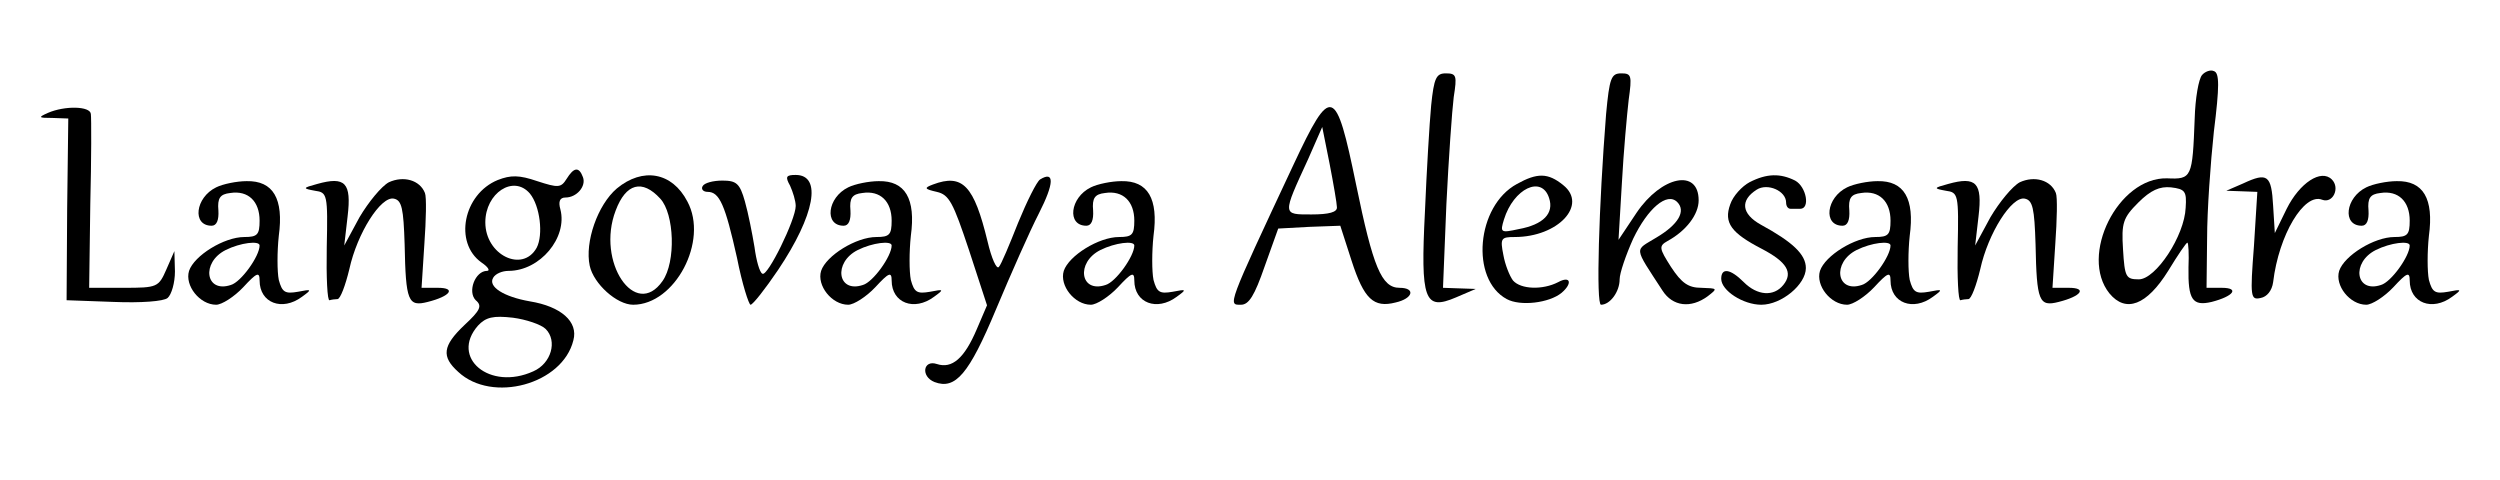 <?xml version="1.0" standalone="no"?>
<!DOCTYPE svg PUBLIC "-//W3C//DTD SVG 20010904//EN"
 "http://www.w3.org/TR/2001/REC-SVG-20010904/DTD/svg10.dtd">
<svg version="1.0" xmlns="http://www.w3.org/2000/svg"
 width="443pt" height="85pt" viewBox="0 0 443 85"
 preserveAspectRatio="xMidYMid meet">

<g transform="translate(0,85) scale(0.1,-0.1)"
fill="#000000" stroke="none">
<path d="M3902 717 c-6 -7 -12 -41 -13 -77 -4 -105 -5 -108 -49 -106 -87 2
-156 -137 -102 -204 29 -35 66 -21 104 40 17 28 32 50 34 50 2 0 3 -20 2 -44
-1 -57 7 -69 41 -61 39 10 50 25 18 25 l-27 0 1 88 c0 48 6 133 12 189 10 80
10 104 0 107 -6 3 -16 -1 -21 -7z m-29 -235 c-2 -50 -53 -127 -83 -127 -23 0
-25 4 -28 53 -3 47 0 56 27 83 22 22 38 29 58 27 25 -3 28 -7 26 -36z"/>
<path d="M2536 663 c-3 -32 -8 -116 -11 -188 -8 -157 -1 -176 55 -152 l35 15
-29 1 -29 1 6 148 c4 81 10 166 13 190 6 38 5 42 -14 42 -17 0 -21 -8 -26 -57z"/>
<path d="M2846 648 c-13 -164 -18 -338 -9 -338 16 0 33 23 33 45 0 11 11 43
24 72 26 54 60 83 78 65 16 -16 2 -40 -37 -63 -39 -24 -41 -14 11 -94 18 -28
50 -32 80 -10 18 14 18 14 -11 15 -23 0 -35 8 -54 37 -21 33 -22 37 -6 46 33
18 55 47 55 72 0 57 -66 43 -110 -22 l-32 -48 6 101 c3 55 9 121 12 147 6 43
5 47 -13 47 -18 0 -21 -8 -27 -72z"/>
<path d="M85 650 c-18 -8 -17 -9 8 -9 l28 -1 -2 -161 -1 -161 83 -3 c49 -2 89
1 96 7 7 6 13 27 13 47 l-1 36 -14 -32 c-14 -32 -16 -33 -76 -33 l-61 0 2 148
c2 81 2 153 1 160 -1 14 -46 15 -76 2z"/>
<path d="M2292 558 c-119 -254 -116 -248 -93 -248 14 0 24 16 42 68 l24 67 55
3 55 2 20 -62 c22 -68 39 -84 78 -74 31 7 36 26 7 26 -32 0 -47 37 -77 183
-36 175 -44 178 -111 35z m77 -75 c1 -9 -14 -13 -45 -13 -52 0 -52 -2 -6 98
l25 57 13 -65 c7 -36 13 -71 13 -77z"/>
<path d="M1004 533 c-10 -16 -15 -16 -52 -4 -32 11 -47 11 -70 2 -61 -25 -78
-111 -29 -146 12 -8 16 -15 10 -15 -21 0 -35 -37 -20 -52 12 -10 8 -18 -20
-44 -39 -37 -41 -56 -11 -83 60 -56 185 -22 204 56 9 33 -22 60 -77 69 -46 8
-75 26 -65 42 4 7 16 12 27 12 56 0 105 59 92 109 -4 14 -1 21 9 21 20 0 37
20 31 36 -7 19 -16 18 -29 -3z m-65 -26 c18 -22 24 -73 12 -96 -25 -45 -91
-13 -91 45 0 52 50 85 79 51z m28 -240 c21 -21 10 -61 -22 -75 -77 -35 -148
24 -98 81 14 15 27 18 62 14 23 -3 50 -12 58 -20z"/>
<path d="M689 527 c-13 -7 -36 -35 -52 -62 l-27 -50 6 52 c7 59 -4 71 -54 57
-26 -7 -26 -8 -4 -12 22 -3 23 -6 21 -100 -1 -53 1 -96 5 -94 3 1 10 2 14 2 5
0 14 24 21 53 14 64 56 130 79 125 14 -3 17 -17 19 -81 2 -101 6 -111 41 -102
40 10 51 25 18 25 l-29 0 5 78 c3 42 4 83 1 90 -9 23 -38 31 -64 19z"/>
<path d="M1093 516 c-34 -29 -57 -95 -48 -137 7 -32 48 -69 77 -69 74 0 134
113 96 183 -27 52 -79 61 -125 23z m77 -18 c25 -27 28 -112 4 -146 -48 -69
-118 34 -83 125 18 48 47 56 79 21z"/>
<path d="M1400 521 c5 -11 10 -27 10 -36 0 -24 -50 -126 -59 -120 -5 2 -11 24
-14 47 -4 24 -11 60 -17 81 -9 32 -15 37 -40 37 -16 0 -32 -4 -35 -10 -3 -5 1
-10 9 -10 21 0 31 -23 52 -117 9 -46 21 -83 24 -83 4 0 26 28 49 62 65 97 78
168 31 168 -17 0 -19 -3 -10 -19z"/>
<path d="M1843 532 c-6 -4 -23 -38 -39 -77 -15 -38 -30 -74 -34 -78 -4 -5 -13
15 -20 45 -24 99 -44 121 -97 101 -16 -6 -15 -8 7 -13 22 -5 29 -19 57 -103
l32 -98 -18 -42 c-22 -52 -44 -71 -71 -62 -24 8 -29 -22 -4 -32 37 -14 61 14
109 129 26 62 60 139 76 170 27 53 28 76 2 60z"/>
<path d="M2688 524 c-72 -39 -83 -169 -18 -204 24 -13 75 -7 97 11 20 17 16
31 -6 19 -27 -14 -66 -13 -80 3 -6 8 -14 28 -17 45 -6 30 -4 32 20 32 77 0
130 57 86 92 -27 22 -46 22 -82 2z m57 -25 c9 -27 -10 -47 -54 -55 -32 -7 -33
-6 -26 17 17 55 67 79 80 38z"/>
<path d="M3100 527 c-13 -7 -29 -24 -34 -39 -12 -33 2 -51 56 -79 44 -23 56
-42 38 -64 -17 -21 -46 -19 -70 5 -24 24 -40 26 -40 6 0 -21 39 -46 71 -46 36
0 79 36 79 65 0 24 -23 46 -80 77 -34 19 -37 43 -7 62 19 12 52 -2 52 -23 0
-6 3 -11 8 -11 4 0 12 0 17 0 18 0 11 39 -9 50 -26 13 -50 13 -81 -3z"/>
<path d="M3579 527 c-13 -7 -36 -35 -52 -62 l-27 -50 6 52 c7 59 -4 71 -54 57
-26 -7 -26 -8 -4 -12 22 -3 23 -6 21 -100 -1 -53 1 -96 5 -94 3 1 10 2 14 2 5
0 14 24 21 53 14 64 56 130 79 125 14 -3 17 -17 19 -81 2 -101 6 -111 41 -102
40 10 51 25 18 25 l-29 0 5 78 c3 42 4 83 1 90 -9 23 -38 31 -64 19z"/>
<path d="M3975 525 l-30 -13 28 -1 27 -1 -6 -96 c-7 -91 -6 -96 12 -92 11 2
20 13 22 28 10 84 55 159 87 146 19 -7 32 21 17 36 -19 19 -57 -6 -80 -52
l-21 -43 -3 48 c-3 55 -10 60 -53 40z"/>
<path d="M383 518 c-37 -18 -43 -68 -8 -68 9 0 13 10 12 27 -2 22 3 29 21 31
32 5 52 -15 52 -49 0 -25 -4 -29 -27 -29 -36 0 -89 -33 -98 -60 -8 -26 19 -60
48 -60 10 0 32 14 48 31 24 26 29 28 29 12 0 -40 40 -55 75 -29 18 13 18 14
-7 9 -23 -4 -28 -1 -34 21 -3 15 -3 50 0 78 9 66 -10 98 -57 97 -17 0 -42 -5
-54 -11z m77 -103 c0 -19 -33 -65 -51 -70 -45 -15 -53 40 -9 62 26 13 60 17
60 8z"/>
<path d="M1503 518 c-37 -18 -43 -68 -8 -68 9 0 13 10 12 27 -2 22 3 29 21 31
32 5 52 -15 52 -49 0 -25 -4 -29 -27 -29 -36 0 -89 -33 -98 -60 -8 -26 19 -60
48 -60 10 0 32 14 48 31 24 26 29 28 29 12 0 -40 40 -55 75 -29 18 13 18 14
-7 9 -23 -4 -28 -1 -34 21 -3 15 -3 50 0 78 9 66 -10 98 -57 97 -17 0 -42 -5
-54 -11z m77 -103 c0 -19 -33 -65 -51 -70 -45 -15 -53 40 -9 62 26 13 60 17
60 8z"/>
<path d="M1933 518 c-37 -18 -43 -68 -8 -68 9 0 13 10 12 27 -2 22 3 29 21 31
32 5 52 -15 52 -49 0 -25 -4 -29 -27 -29 -36 0 -89 -33 -98 -60 -8 -26 19 -60
48 -60 10 0 32 14 48 31 24 26 29 28 29 12 0 -40 40 -55 75 -29 18 13 18 14
-7 9 -23 -4 -28 -1 -34 21 -3 15 -3 50 0 78 9 66 -10 98 -57 97 -17 0 -42 -5
-54 -11z m77 -103 c0 -19 -33 -65 -51 -70 -45 -15 -53 40 -9 62 26 13 60 17
60 8z"/>
<path d="M3273 518 c-37 -18 -43 -68 -8 -68 9 0 13 10 12 27 -2 22 3 29 21 31
32 5 52 -15 52 -49 0 -25 -4 -29 -27 -29 -36 0 -89 -33 -98 -60 -8 -26 19 -60
48 -60 10 0 32 14 48 31 24 26 29 28 29 12 0 -40 40 -55 75 -29 18 13 18 14
-7 9 -23 -4 -28 -1 -34 21 -3 15 -3 50 0 78 9 66 -10 98 -57 97 -17 0 -42 -5
-54 -11z m77 -103 c0 -19 -33 -65 -51 -70 -45 -15 -53 40 -9 62 26 13 60 17
60 8z"/>
<path d="M4193 518 c-37 -18 -43 -68 -8 -68 9 0 13 10 12 27 -2 22 3 29 21 31
32 5 52 -15 52 -49 0 -25 -4 -29 -27 -29 -36 0 -89 -33 -98 -60 -8 -26 19 -60
48 -60 10 0 32 14 48 31 24 26 29 28 29 12 0 -40 40 -55 75 -29 18 13 18 14
-7 9 -23 -4 -28 -1 -34 21 -3 15 -3 50 0 78 9 66 -10 98 -57 97 -17 0 -42 -5
-54 -11z m77 -103 c0 -19 -33 -65 -51 -70 -45 -15 -53 40 -9 62 26 13 60 17
60 8z"/>
</g>
</svg>
